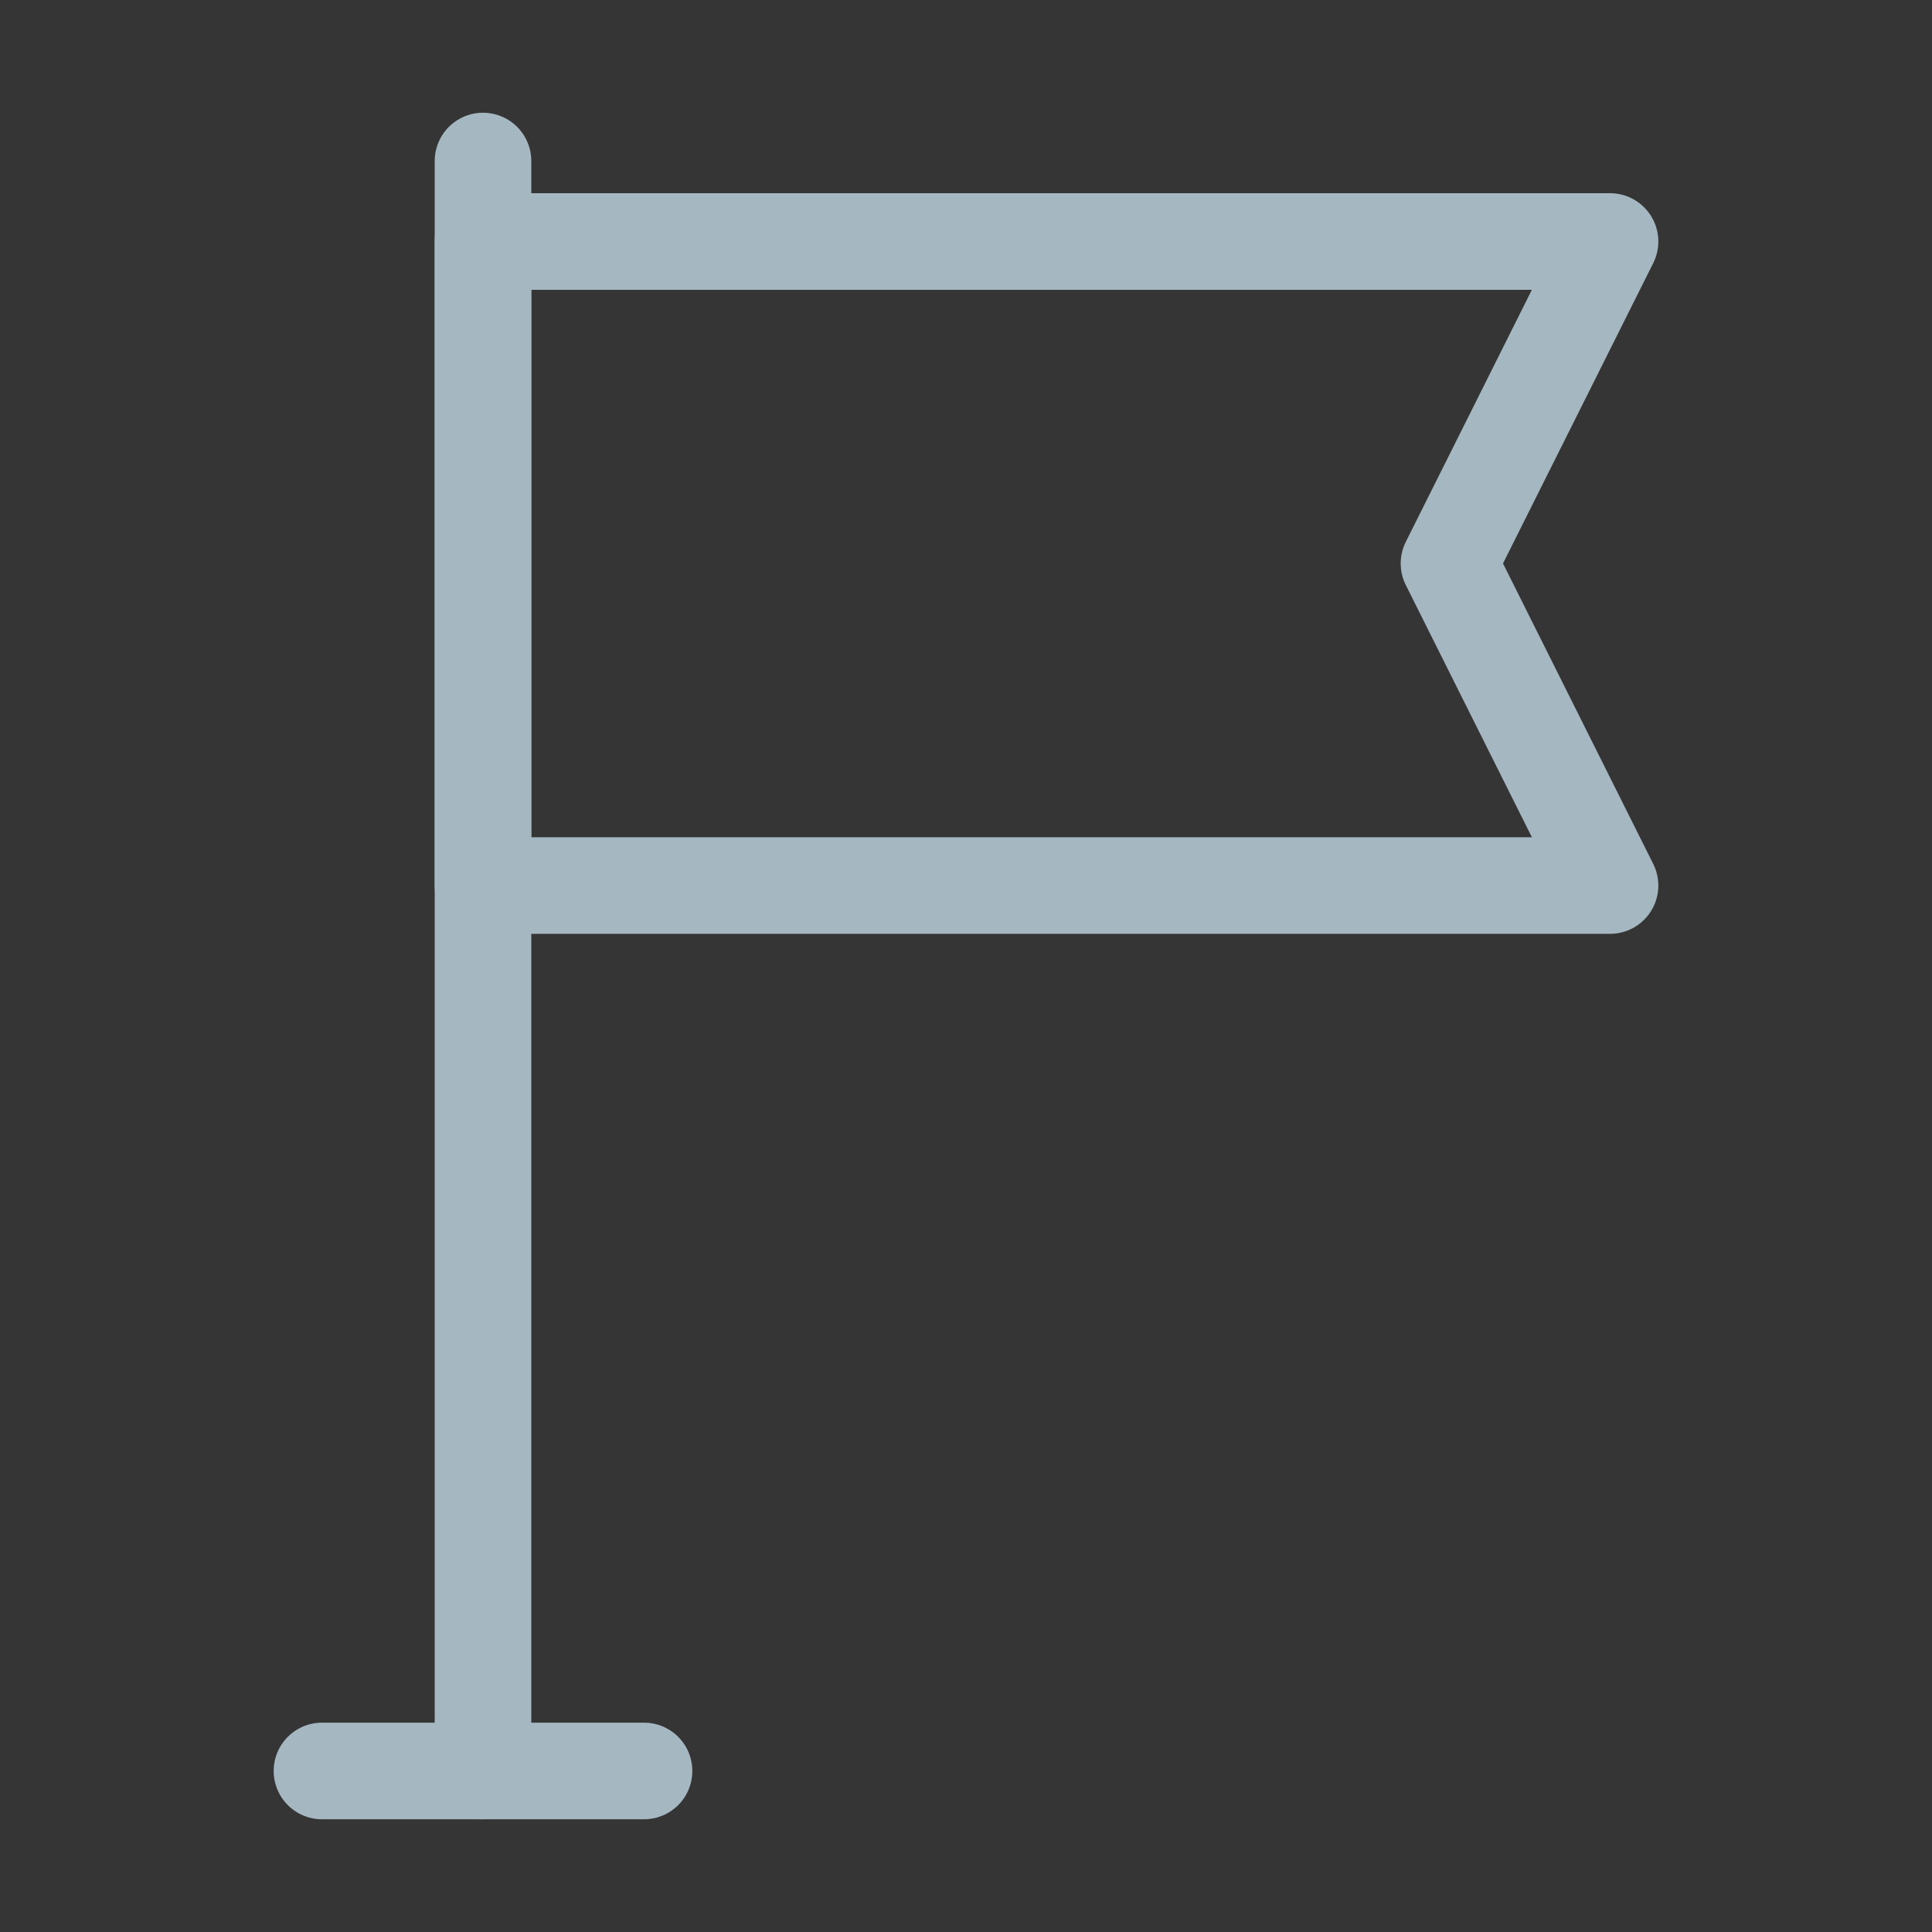 <?xml version="1.0" encoding="UTF-8"?>
<svg width="20px" height="20px" viewBox="0 0 20 20" version="1.1" xmlns="http://www.w3.org/2000/svg" xmlns:xlink="http://www.w3.org/1999/xlink">
    <rect x="0" y="0" width="20" height="20" fill="#333333" stroke="none"/>
    <title>flag</title>
    <g id="Page-1" stroke="none" stroke-width="1" fill="none" fill-rule="evenodd">
        <g id="flag">
            <rect id="Rectangle" fill-opacity="0.01" fill="#FFFFFF" fill-rule="nonzero" x="0" y="0" width="20" height="20"></rect>
            <polyline id="Path" stroke="#A5B7C0" stroke-linecap="round" stroke-linejoin="round" points="3.333 18.333 5 18.333 6.667 18.333"></polyline>
            <line x1="5" y1="18.333" x2="5" y2="1.667" id="Path" stroke="#A5B7C0" stroke-linecap="round" stroke-linejoin="round"></line>
            <polygon id="Path" stroke="#A5B7C0" stroke-linecap="round" stroke-linejoin="round" points="16.667 2.5 5 2.5 5 9.167 16.667 9.167 15 5.833"></polygon>
        </g>
    </g>
</svg>